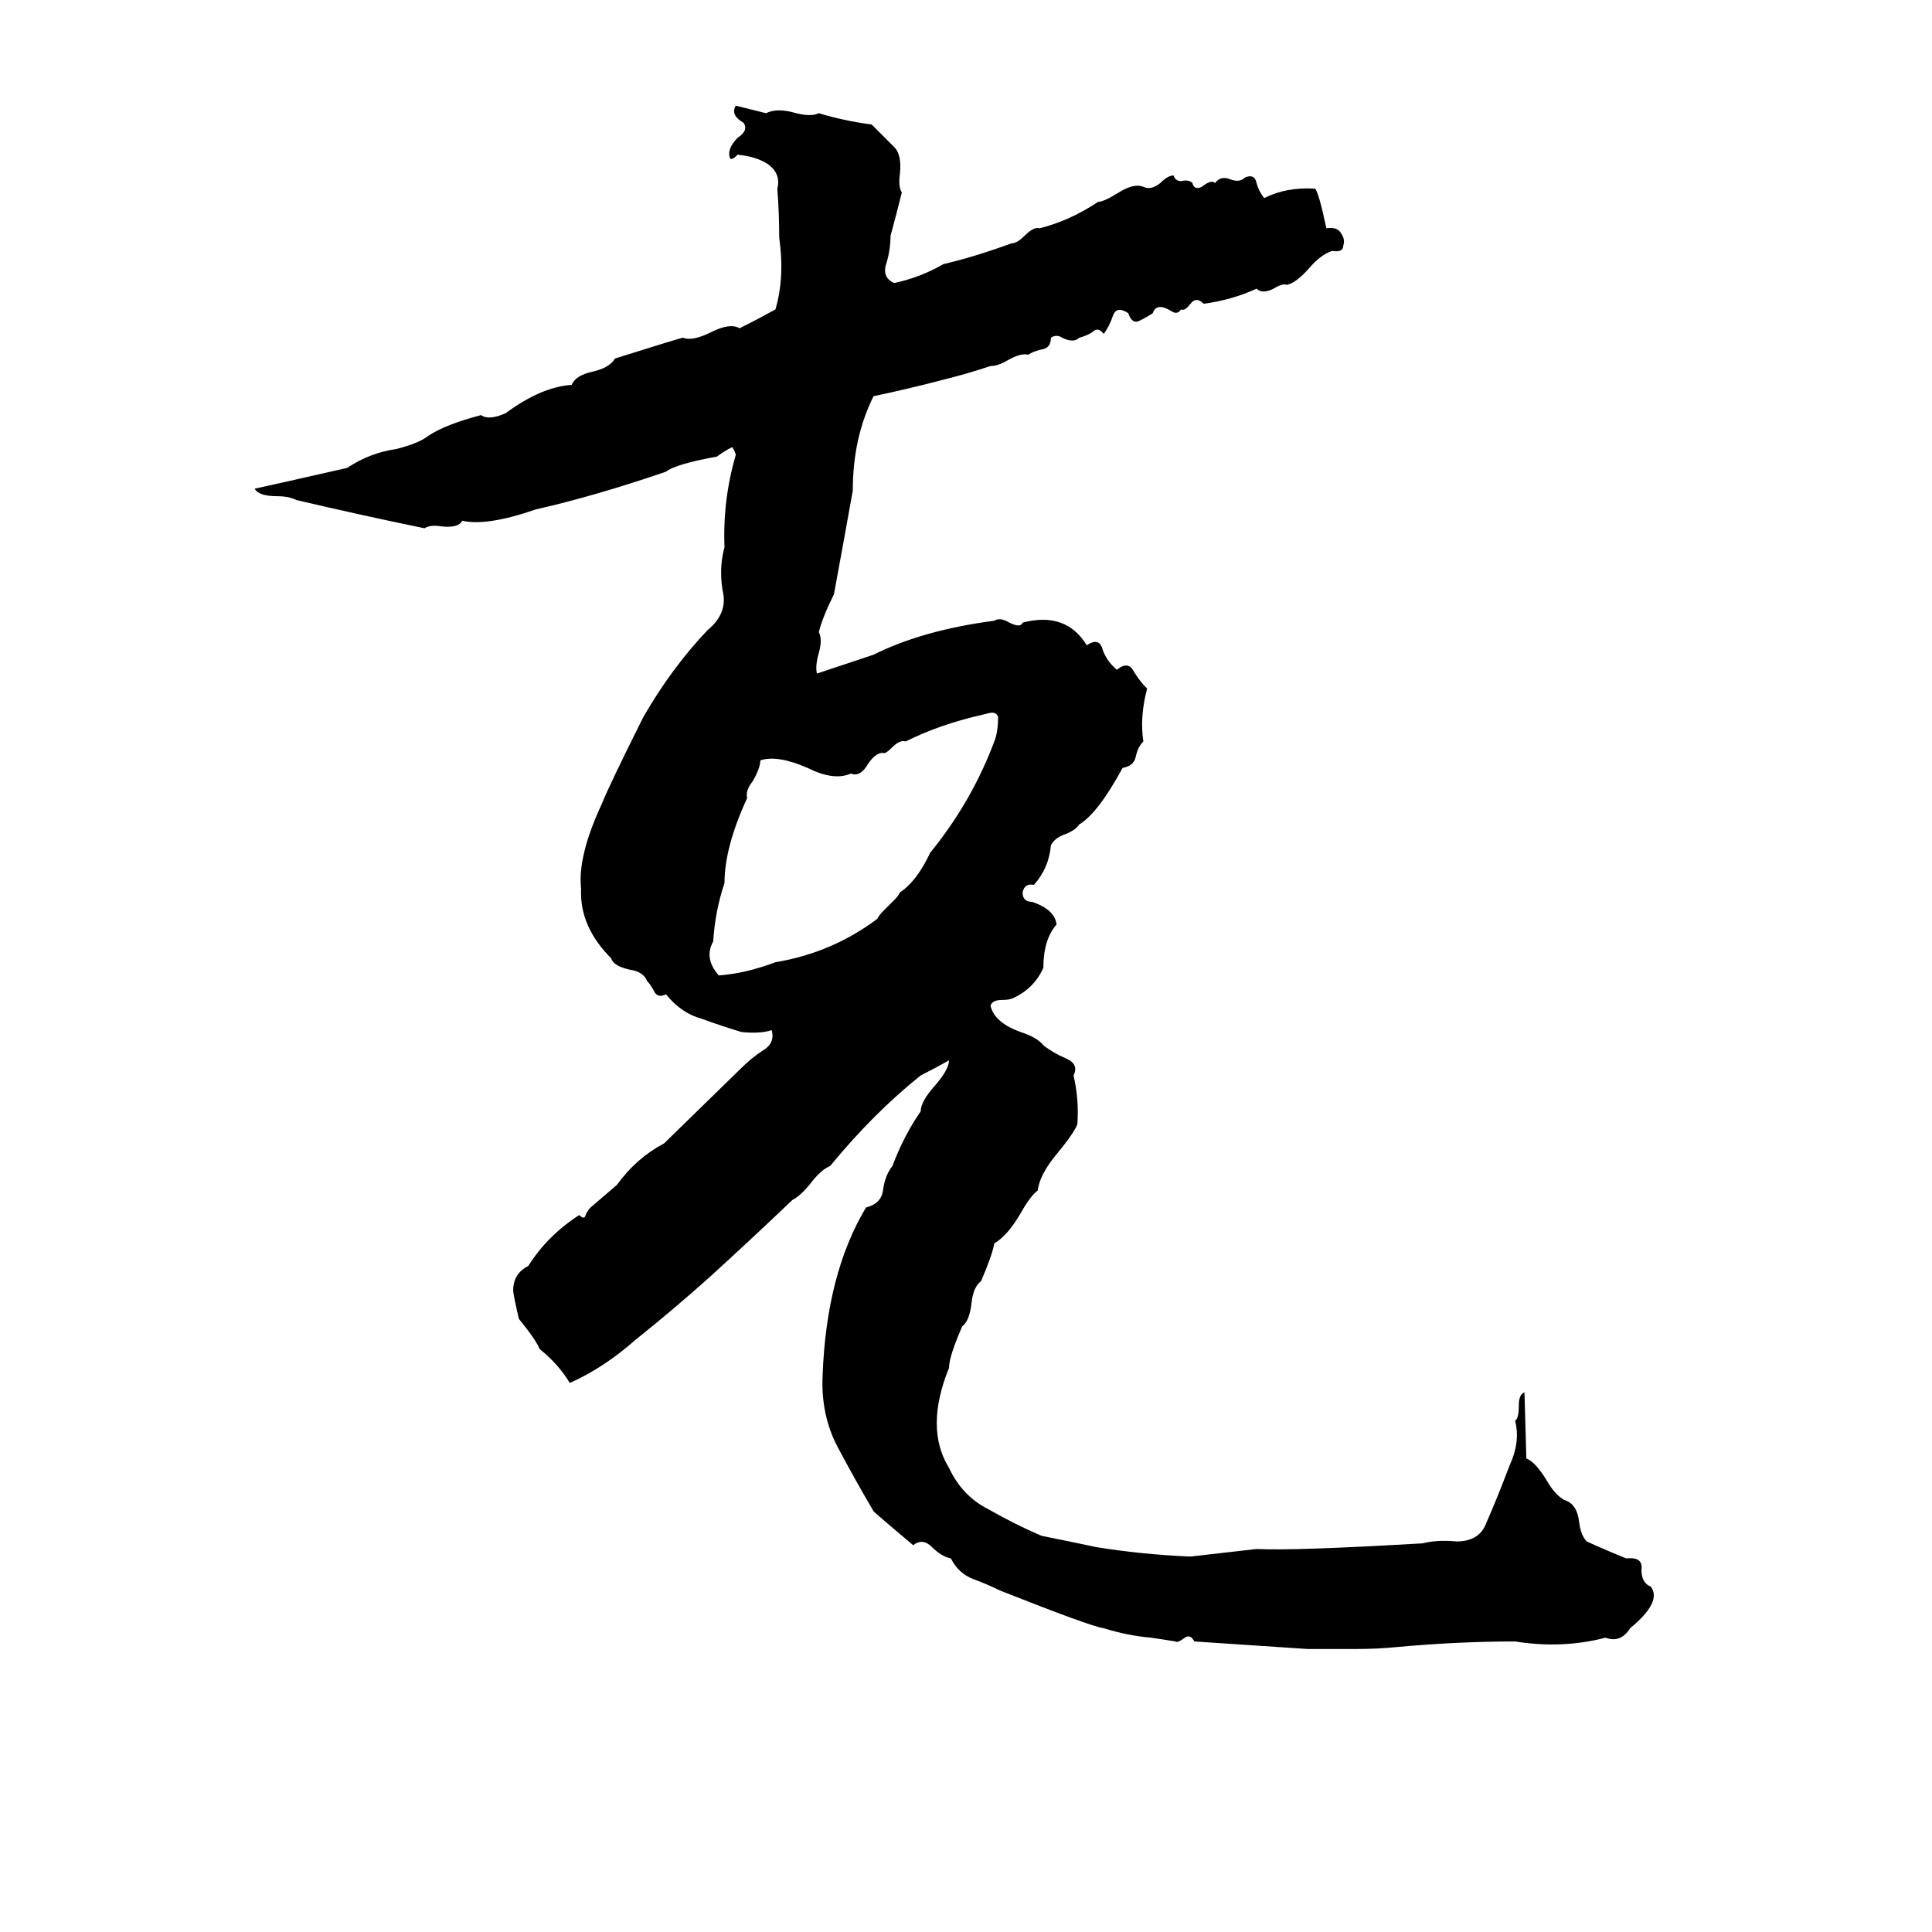 <svg xmlns="http://www.w3.org/2000/svg" viewBox="0 -800 1024 1024">
	<path fill="#000000" d="M390 -744Q398 -742 406 -740Q412 -743 422 -740Q430 -738 434 -740Q447 -736 462 -734Q468 -728 474 -722Q478 -718 477 -708Q476 -701 478 -698Q475 -686 472 -675Q472 -668 470 -661Q467 -653 474 -650Q488 -653 500 -660Q517 -664 536 -671Q539 -671 543 -675Q548 -680 551 -679Q567 -683 582 -693Q585 -693 593 -698Q601 -703 606 -701Q610 -699 615 -703Q619 -707 622 -707Q623 -704 626 -704Q630 -705 632 -703Q633 -699 637 -701Q642 -705 644 -703Q647 -707 652 -705Q657 -703 660 -706Q665 -708 666 -703Q667 -699 670 -695Q682 -701 697 -700Q699 -698 703 -679Q709 -680 711 -676Q713 -673 712 -670Q712 -666 706 -667Q700 -665 694 -658Q687 -650 682 -649Q680 -650 675 -647Q669 -644 666 -647Q653 -641 638 -639Q634 -643 631 -639Q628 -635 626 -636Q624 -633 621 -635Q613 -640 611 -634Q608 -632 604 -630Q600 -628 598 -634Q592 -638 590 -633Q588 -627 585 -623Q582 -627 579 -624Q576 -622 572 -621Q569 -618 563 -621Q560 -623 557 -621Q557 -616 553 -615Q548 -614 545 -612Q541 -613 534 -609Q529 -606 525 -606Q513 -602 501 -599Q482 -594 463 -590Q452 -568 452 -540Q447 -512 442 -485Q436 -473 434 -465Q436 -461 434 -454Q432 -447 433 -443Q448 -448 463 -453Q489 -466 527 -471Q530 -473 535 -470Q541 -467 542 -470Q565 -476 576 -458Q582 -462 584 -457Q586 -450 592 -445Q598 -450 601 -444Q604 -439 608 -435Q604 -420 606 -407Q603 -404 602 -399Q601 -394 595 -393Q582 -369 572 -363Q570 -360 565 -358Q559 -356 557 -352Q556 -340 548 -331Q543 -332 542 -327Q542 -322 547 -322Q559 -318 560 -310Q553 -302 553 -287Q548 -276 537 -271Q535 -270 531 -270Q526 -270 525 -267Q527 -258 541 -253Q550 -250 553 -246Q558 -242 565 -239Q572 -236 569 -230Q572 -217 571 -204Q569 -199 559 -187Q551 -177 550 -169Q546 -166 541 -157Q534 -145 527 -141Q526 -135 520 -121Q516 -118 515 -110Q514 -100 510 -97Q503 -81 503 -75Q490 -43 503 -22Q510 -7 524 0Q538 8 552 14Q567 17 581 20Q606 24 631 25Q649 23 666 21Q686 22 754 18Q762 16 772 17Q783 17 787 9Q794 -7 800 -23Q806 -36 803 -47Q805 -48 805 -55Q805 -61 808 -62L809 -27Q814 -25 820 -15Q824 -8 829 -5Q836 -3 837 7Q838 14 841 17Q852 22 862 26Q871 25 870 32Q870 39 875 41Q881 49 864 63Q859 71 851 68Q828 74 803 70Q773 70 740 73Q730 74 719 74Q706 74 693 74Q663 72 633 70Q631 66 628 68Q624 71 623 70Q617 69 610 68Q598 67 585 63Q578 62 530 43Q524 40 516 37Q508 34 504 26Q499 25 494 20Q489 15 484 19Q465 3 463 1Q453 -16 444 -33Q435 -50 436 -71Q438 -125 459 -160Q467 -162 468 -169Q469 -177 473 -182Q479 -198 488 -211Q488 -216 495 -224Q503 -233 503 -238Q496 -234 488 -230Q463 -210 440 -182Q435 -180 429 -172Q424 -166 420 -164Q398 -143 376 -123Q357 -106 337 -90Q320 -75 302 -67Q296 -77 286 -85Q284 -90 275 -101Q272 -114 272 -116Q272 -125 280 -129Q290 -145 307 -156Q309 -154 310 -155Q311 -158 313 -160Q320 -166 327 -172Q337 -186 352 -194L393 -234Q398 -239 404 -243Q411 -247 409 -254Q403 -252 393 -253Q383 -256 372 -260Q361 -263 353 -273Q349 -271 347 -274Q345 -278 343 -280Q341 -285 334 -286Q325 -288 324 -292Q307 -309 308 -329Q306 -346 319 -374Q323 -384 341 -420Q356 -446 375 -466Q386 -475 383 -487Q381 -499 384 -510Q383 -535 390 -559Q389 -562 388 -563Q384 -561 380 -558Q358 -554 353 -550Q315 -537 284 -530Q258 -521 245 -524Q243 -520 234 -521Q228 -522 225 -520Q191 -527 157 -535Q153 -537 147 -537Q137 -537 135 -541Q140 -542 184 -552Q196 -560 210 -562Q222 -565 227 -569Q236 -575 255 -580Q259 -577 268 -581Q287 -595 303 -596Q305 -601 314 -603Q323 -605 326 -610Q361 -621 362 -621Q367 -619 377 -624Q387 -629 392 -626Q402 -631 411 -636Q416 -653 413 -674Q413 -687 412 -700Q414 -708 407 -713Q401 -717 391 -718Q388 -715 387 -716Q385 -721 391 -727Q397 -731 394 -735Q387 -739 390 -744ZM524 -422L520 -421Q498 -416 480 -407Q477 -408 473 -404Q469 -400 468 -401Q464 -401 460 -395Q456 -388 451 -390Q442 -386 428 -393Q412 -400 403 -397Q403 -393 399 -386Q395 -381 396 -377Q384 -351 384 -332Q379 -317 378 -301Q373 -292 381 -283Q395 -284 411 -290Q441 -295 465 -313Q466 -315 468 -317L474 -323Q476 -325 477 -327Q486 -333 493 -348Q515 -375 527 -407Q529 -412 529 -420Q528 -423 524 -422Z"/>
</svg>